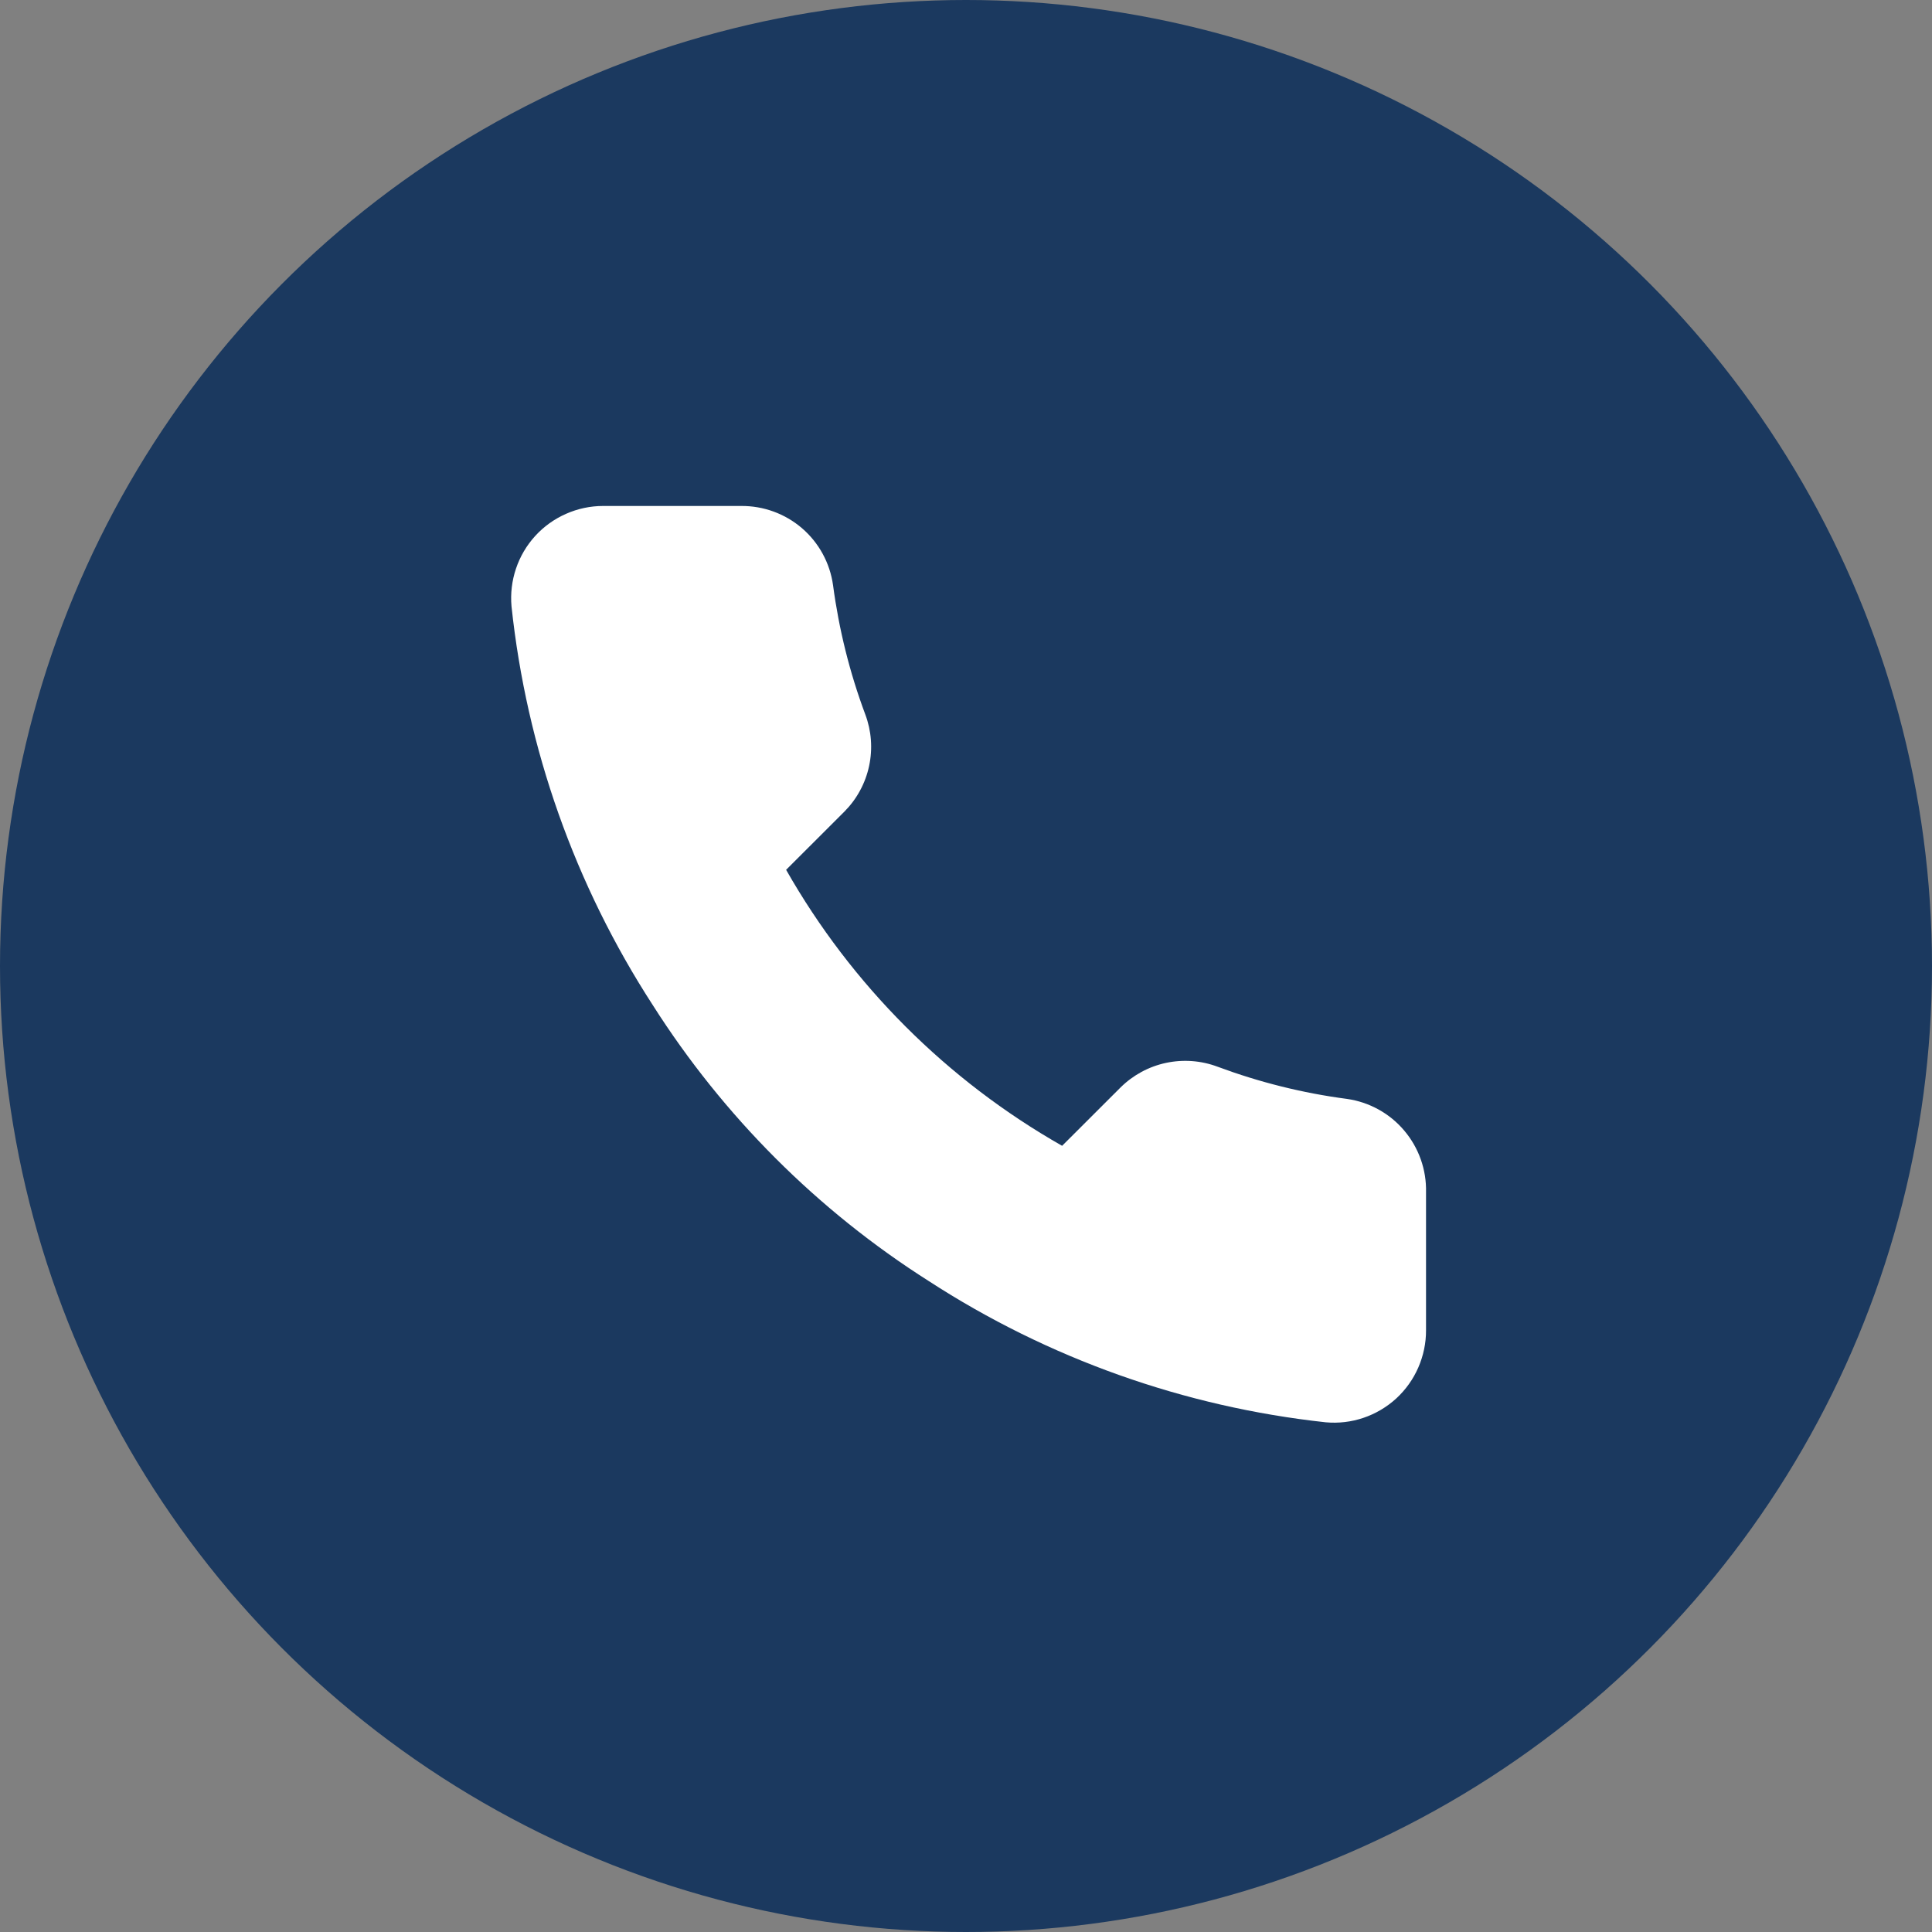 <?xml version="1.0" encoding="UTF-8"?> <svg xmlns="http://www.w3.org/2000/svg" width="28" height="28" viewBox="0 0 28 28" fill="none"><rect x="0" y="0" width="28" height="28" fill="#808080" stroke="none"/><circle cx="14" cy="14" r="14" fill="#1B395F"></circle><path d="M20.667 17.28V19.28C20.668 19.465 20.629 19.649 20.555 19.819C20.481 19.989 20.372 20.142 20.235 20.268C20.098 20.393 19.936 20.489 19.761 20.548C19.585 20.608 19.398 20.63 19.213 20.613C17.162 20.39 15.191 19.689 13.46 18.566C11.849 17.543 10.484 16.177 9.46 14.566C8.333 12.827 7.632 10.847 7.413 8.786C7.397 8.602 7.419 8.416 7.478 8.241C7.537 8.065 7.632 7.904 7.757 7.767C7.881 7.631 8.033 7.522 8.203 7.447C8.372 7.372 8.555 7.333 8.74 7.333H10.74C11.064 7.33 11.377 7.444 11.623 7.655C11.868 7.866 12.028 8.159 12.073 8.48C12.158 9.12 12.314 9.748 12.54 10.353C12.63 10.592 12.649 10.851 12.596 11.1C12.543 11.35 12.419 11.579 12.24 11.76L11.393 12.606C12.342 14.275 13.724 15.657 15.393 16.606L16.24 15.76C16.421 15.581 16.65 15.457 16.899 15.404C17.149 15.351 17.408 15.37 17.647 15.46C18.252 15.685 18.88 15.842 19.52 15.926C19.844 15.972 20.14 16.135 20.351 16.385C20.562 16.634 20.675 16.953 20.667 17.28Z" fill="white"></path></svg> 